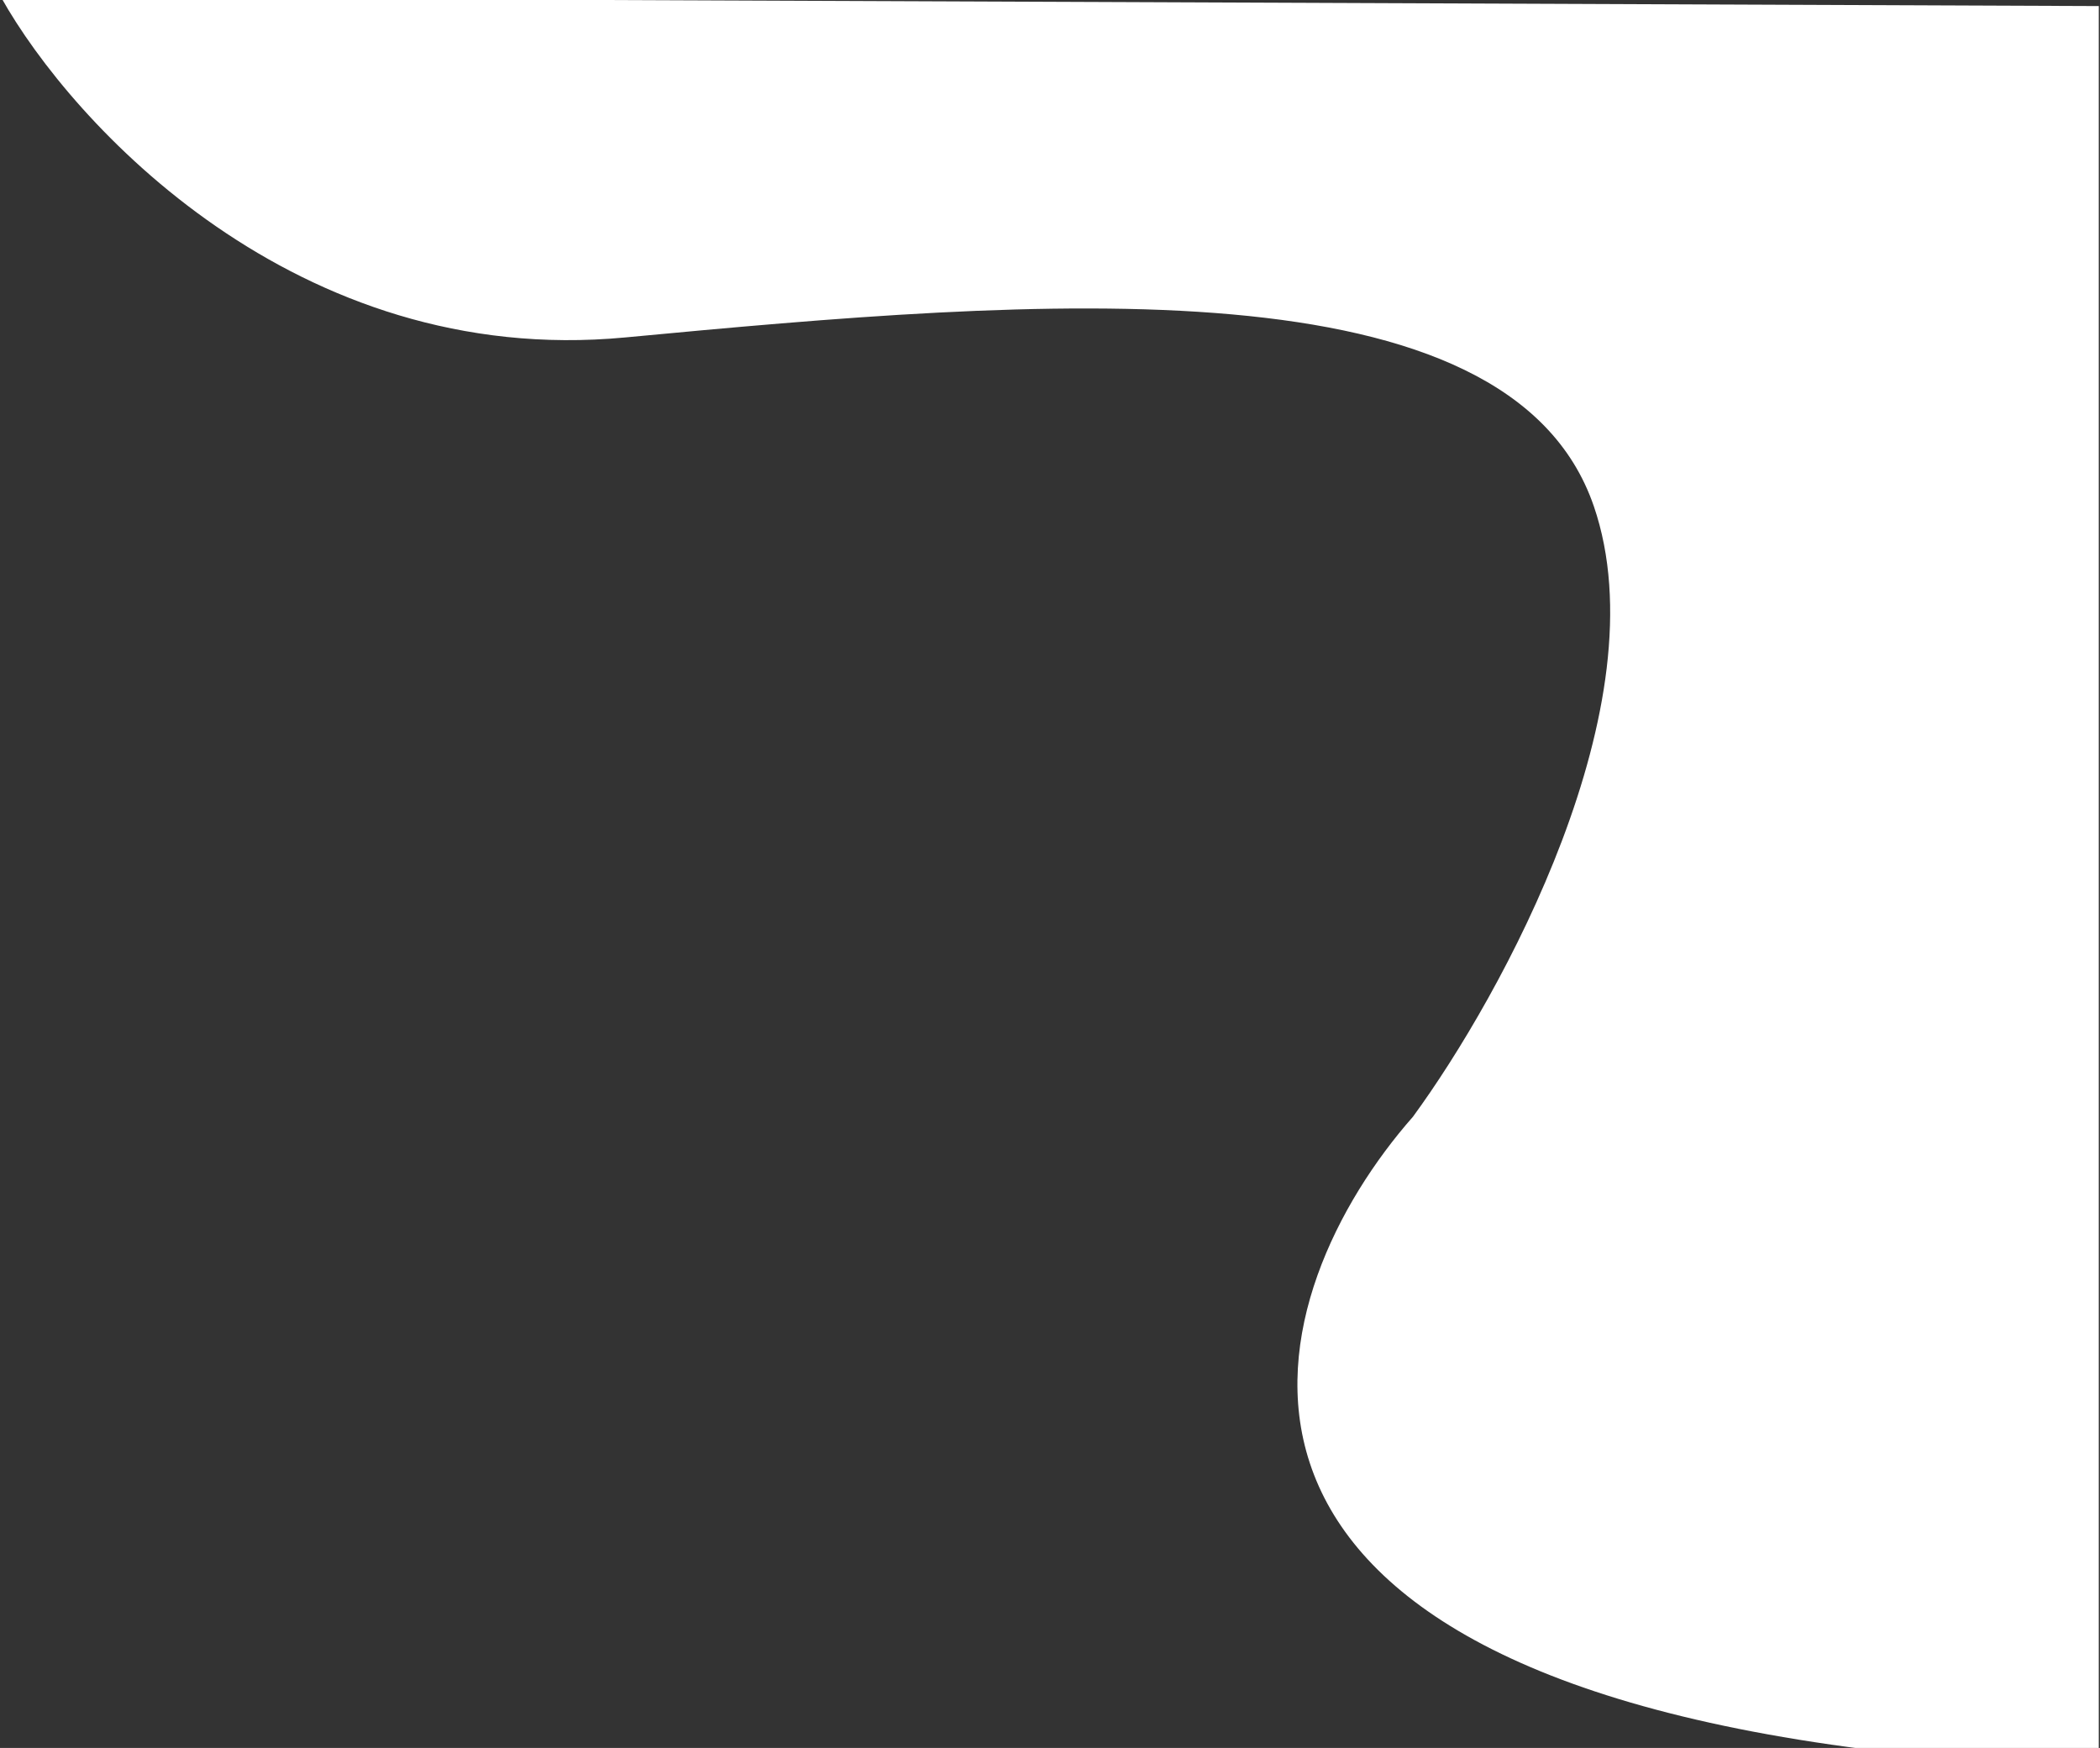 <svg width="865" height="720" viewBox="0 0 865 720" fill="none" xmlns="http://www.w3.org/2000/svg">
<rect x="0" y="0" width="865" height="720" fill="#333333" stroke="none"/>
<path d="M257.5 139C121.9 151.8 29.667 51 0.5 -1L864.5 2.5V720.5H768C469.2 682.5 519.5 531 582 460C618.5 410.167 684.5 290.1 656.5 208.5C621.5 106.5 427 123 257.5 139Z" fill="white"/>
</svg>
